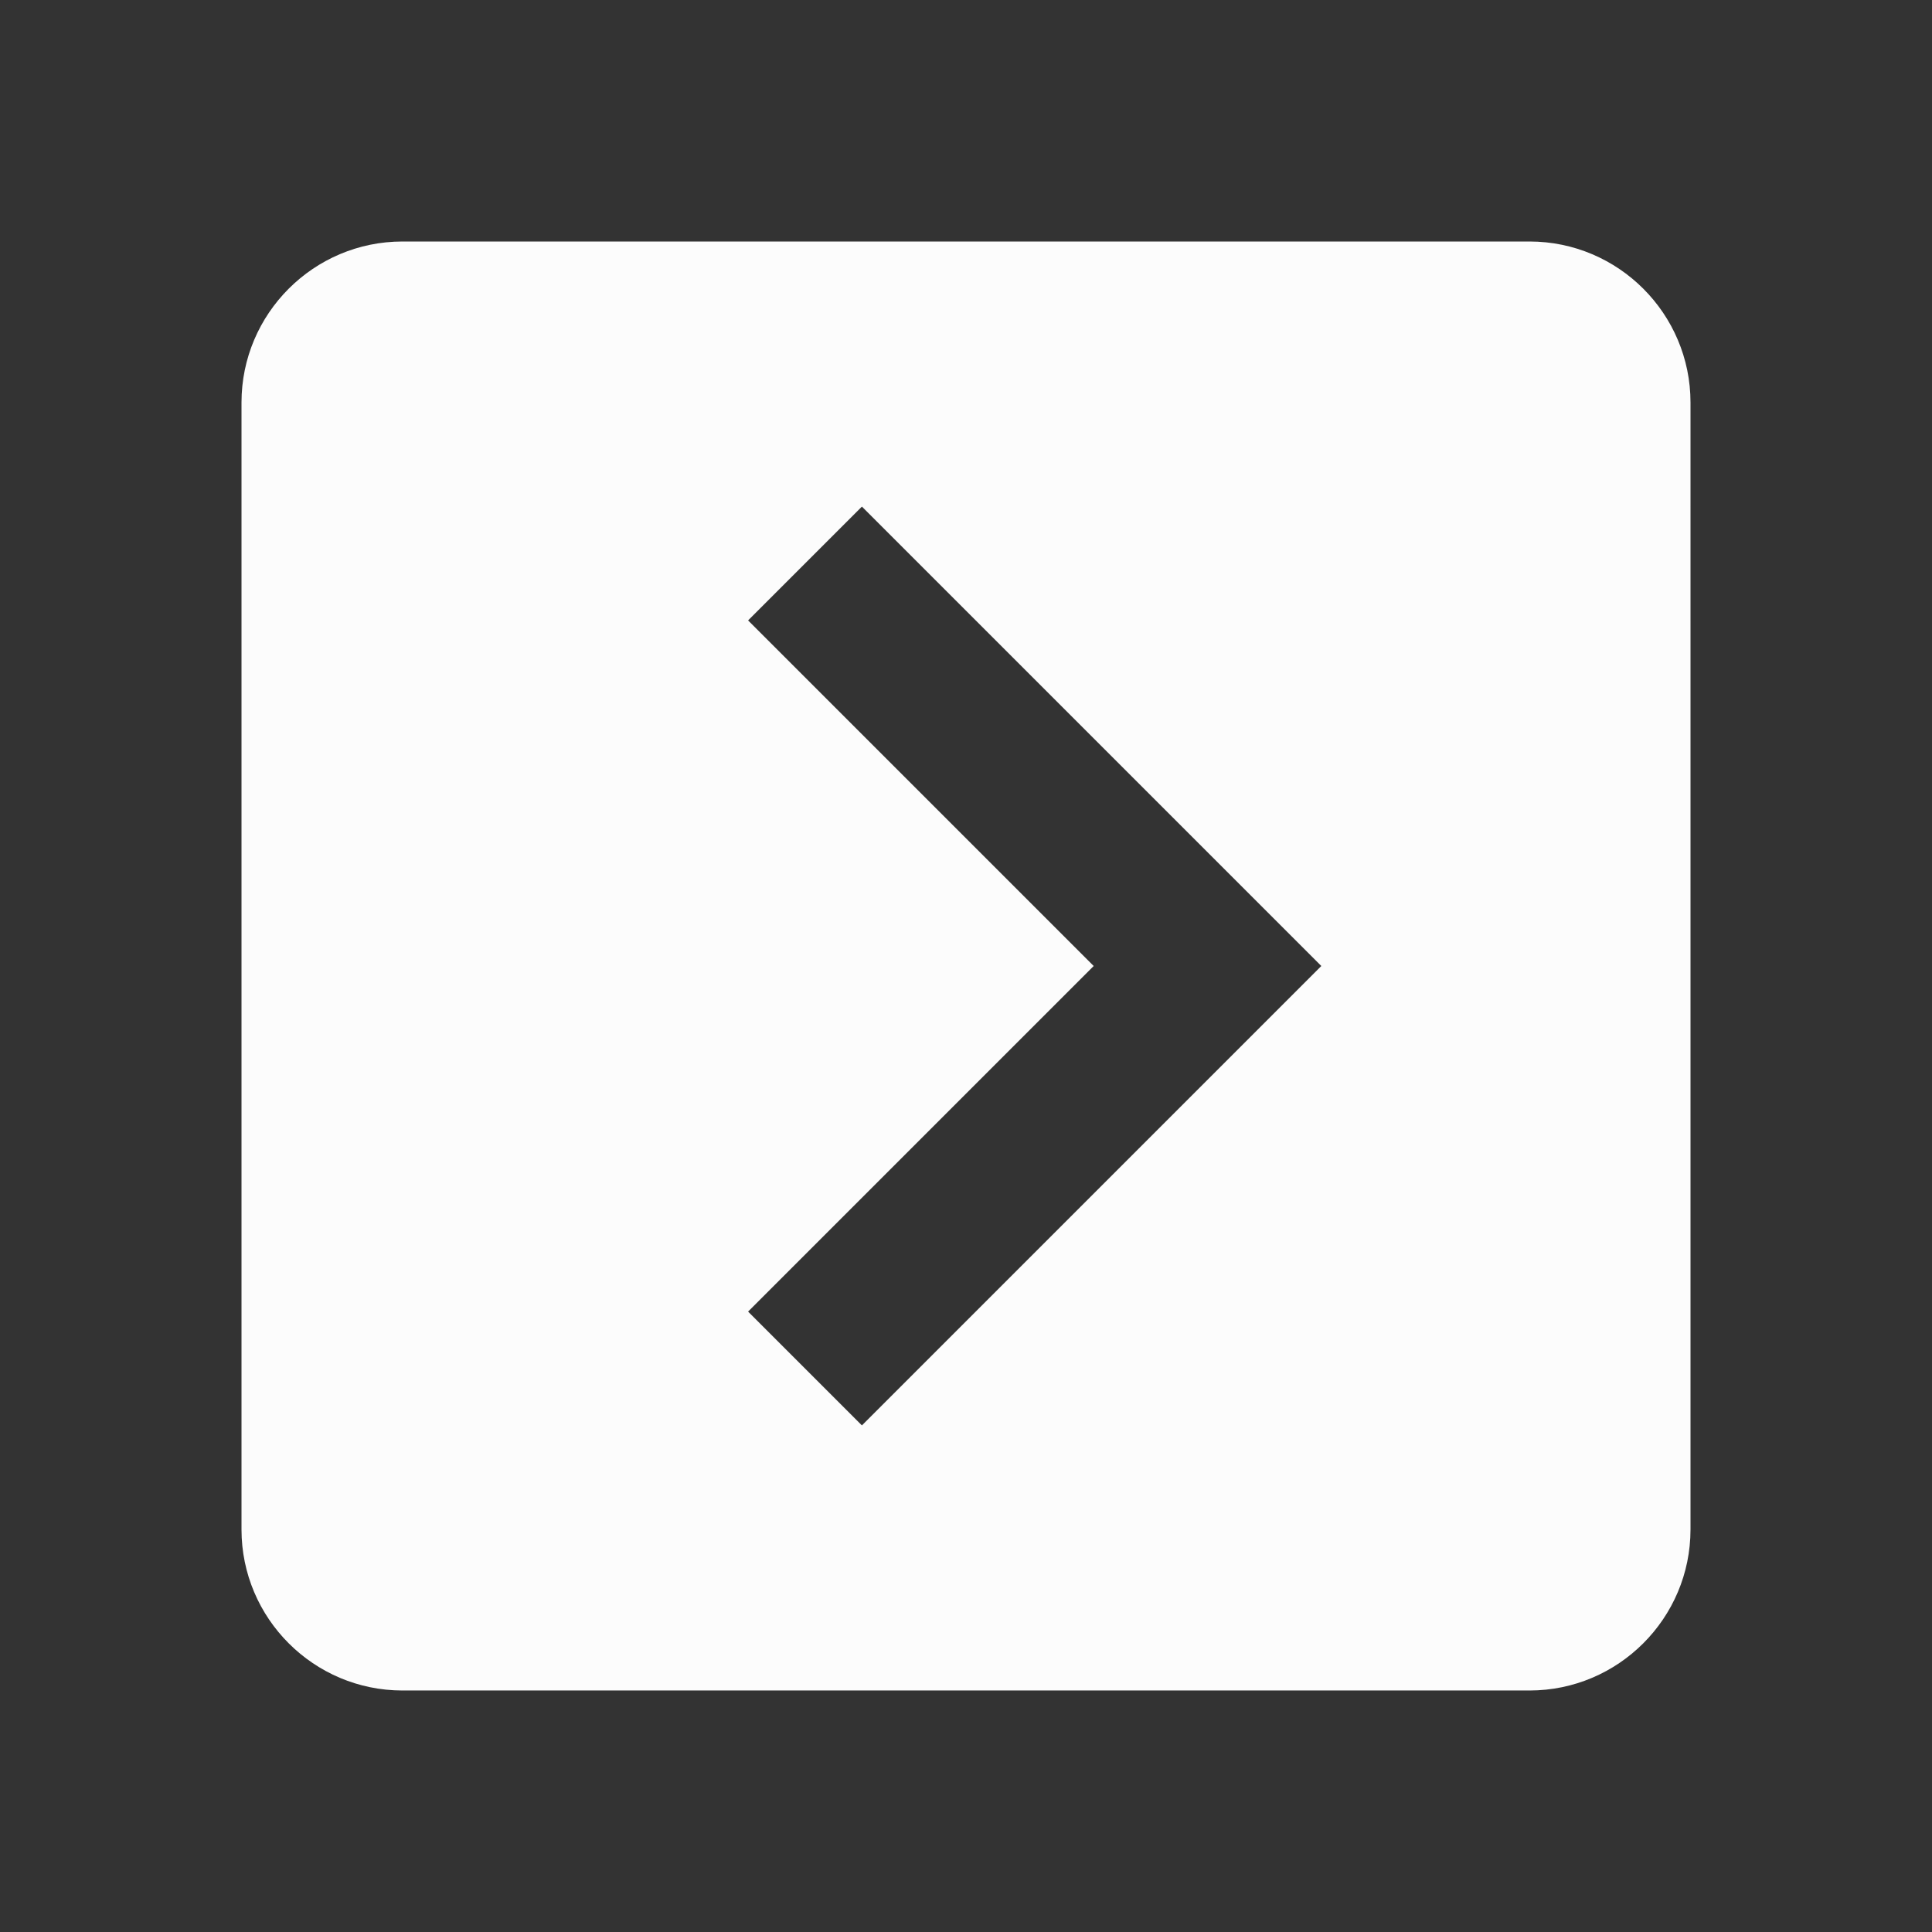 <svg xmlns="http://www.w3.org/2000/svg" width="24" height="24" viewBox="0 0 24 24" style="fill: rgba(252, 252, 252, 1);transform: ;msFilter:;">
<rect x="0" y="0" width="24" height="24" fill="#333333" stroke="none"/>
<path d="M3 5v14c0 1.103.897 2 2 2h14c1.103 0 2-.897 2-2V5c0-1.103-.897-2-2-2H5c-1.103 0-2 .897-2 2zm6.293 2.707 1.414-1.414L16.414 12l-5.707 5.707-1.414-1.414L13.586 12 9.293 7.707z"></path>
</svg>